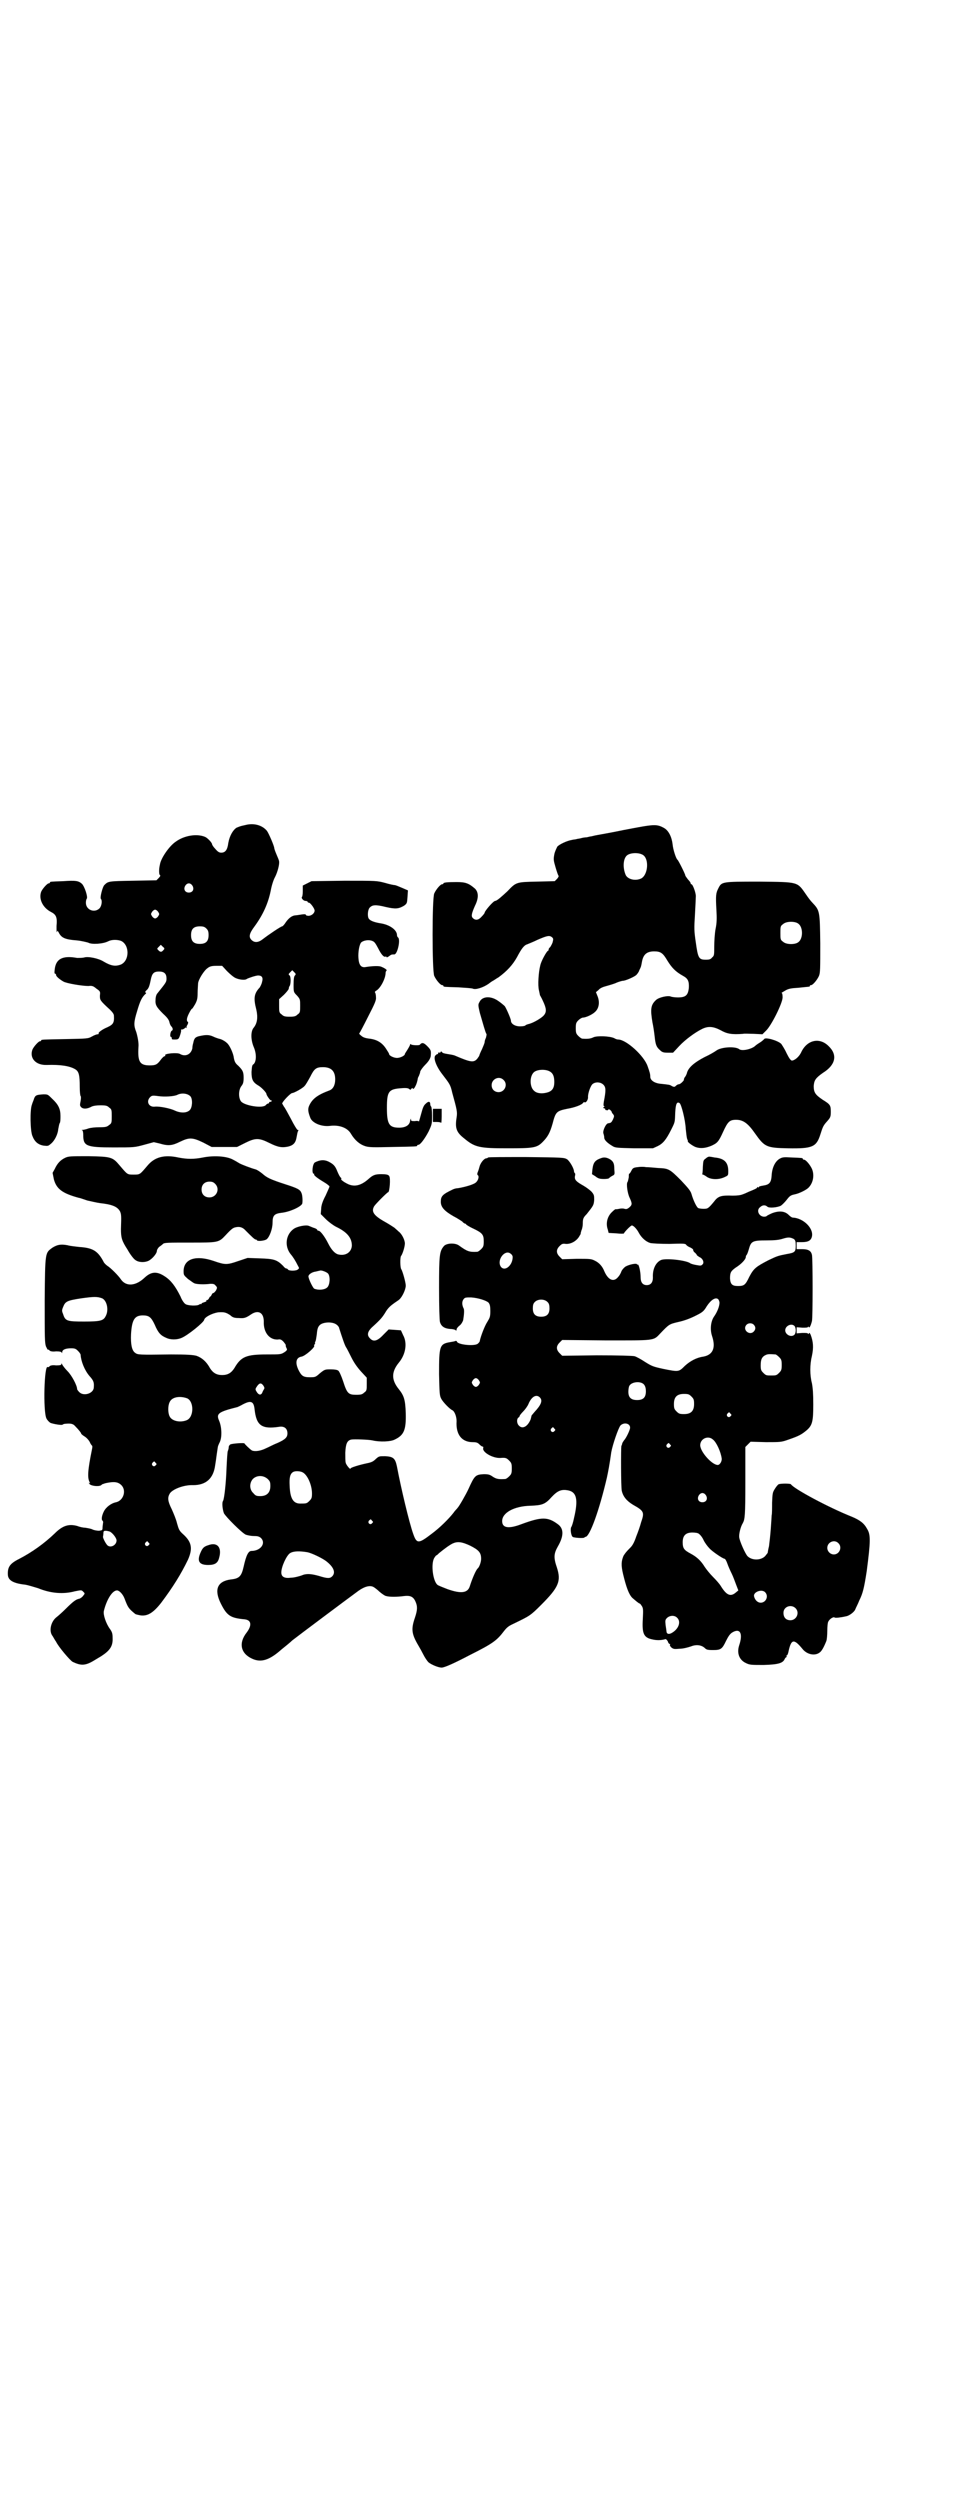 <?xml version="1.0" standalone="no"?>
<!DOCTYPE svg PUBLIC "-//W3C//DTD SVG 20010904//EN"
 "http://www.w3.org/TR/2001/REC-SVG-20010904/DTD/svg10.dtd">
<svg version="1.0" xmlns="http://www.w3.org/2000/svg"
 width="1100pt" height="2850pt" viewBox="0 0 1100 2850"
 preserveAspectRatio="xMidYMid meet">
<g transform="translate(0,2850) scale(0.5,-0.5)"
fill="#000000" stroke="none">
<path d="M560 3819 c-14 -3 -12 -3 -20 -6 -8 -5 -16 -18 -19 -35 -2 -16 -7
-22 -16 -22 -5 0 -8 2 -14 9 -4 4 -7 9 -7 10 0 4 -11 15 -16 17 -19 8 -48 3
-67 -11 -15 -10 -34 -38 -36 -52 -3 -12 -2 -24 0 -24 2 -1 0 -4 -3 -7 l-5 -5
-54 -1 c-56 -1 -56 -1 -65 -10 -4 -4 -10 -28 -8 -31 4 -4 2 -17 -3 -22 -11
-11 -31 -4 -31 13 0 4 1 8 2 9 3 4 -5 28 -11 34 -8 7 -14 8 -43 6 -29 -1 -30
-1 -30 -3 0 -1 -1 -2 -3 -2 -3 0 -14 -12 -17 -19 -6 -16 3 -36 22 -46 12 -6
15 -12 13 -32 0 -10 0 -16 1 -14 1 4 1 4 4 -1 6 -12 14 -16 41 -18 11 -1 22
-4 26 -5 8 -5 35 -3 46 3 8 4 20 4 29 1 20 -9 20 -45 0 -54 -13 -5 -23 -3 -40
7 -11 7 -35 12 -44 9 -4 -1 -11 -1 -16 -1 -33 6 -48 -2 -51 -25 -1 -8 -1 -11
1 -11 1 0 2 -1 2 -3 0 -3 8 -10 17 -15 7 -4 42 -10 57 -10 8 1 11 0 18 -6 9
-6 9 -7 8 -16 0 -10 0 -11 23 -32 6 -6 9 -10 9 -14 1 -16 -2 -20 -15 -26 -12
-5 -21 -12 -20 -14 1 -1 0 -2 -2 -2 -2 0 -8 -2 -13 -5 -9 -5 -10 -5 -60 -6
-54 -1 -56 -1 -56 -3 0 -1 -1 -2 -3 -2 -3 0 -14 -12 -17 -19 -7 -19 7 -36 33
-35 30 1 52 -2 65 -10 8 -5 10 -13 10 -40 0 -11 1 -20 2 -21 1 0 1 -6 0 -11
-2 -10 -2 -11 2 -15 5 -4 14 -3 23 2 4 2 12 3 20 3 13 0 16 -1 20 -5 6 -4 6
-6 6 -20 0 -14 0 -16 -6 -20 -5 -4 -7 -5 -22 -5 -10 0 -20 -1 -26 -3 -5 -2
-11 -3 -13 -3 -2 0 -2 -1 0 -1 1 -1 2 -5 2 -11 0 -25 7 -28 69 -28 47 0 48 0
70 6 l22 6 13 -3 c20 -6 29 -5 47 4 21 10 28 10 53 -2 l19 -10 29 0 29 0 18 9
c24 12 32 12 56 0 20 -10 29 -11 43 -8 12 3 17 9 19 22 1 5 2 11 3 13 2 2 1 3
-1 3 -1 0 -8 11 -15 25 -7 13 -14 26 -16 28 -1 2 -3 5 -4 7 0 4 19 24 23 24 4
0 24 11 28 16 3 3 8 12 13 21 9 18 13 22 29 22 19 0 28 -9 28 -28 0 -13 -5
-22 -13 -25 -27 -10 -39 -19 -46 -34 -4 -8 -3 -15 2 -28 4 -12 25 -21 44 -19
22 3 41 -4 49 -18 9 -15 20 -24 32 -28 9 -3 19 -3 62 -2 55 1 57 1 57 3 0 1 1
2 3 2 4 0 14 13 23 30 8 17 8 18 8 37 0 10 -1 19 -2 20 -1 1 -2 3 -2 5 0 7 -4
8 -10 2 -5 -4 -7 -9 -11 -24 -3 -11 -5 -18 -5 -17 0 1 -4 2 -9 1 -8 0 -9 0 -9
4 0 3 -1 1 -2 -3 -1 -10 -10 -16 -25 -16 -23 0 -28 8 -28 45 0 38 4 43 33 45
12 1 16 0 18 -2 3 -2 3 -2 5 1 2 2 3 2 3 0 0 -1 2 -1 4 2 3 5 5 9 7 18 0 2 1
6 3 9 1 3 3 7 3 10 1 3 6 10 12 16 8 8 11 14 12 19 1 12 1 14 -8 23 -8 8 -12
9 -17 3 -2 -2 -19 -1 -20 1 -1 1 -2 1 -2 0 0 -2 -3 -7 -6 -12 -3 -5 -6 -9 -6
-10 0 -4 -11 -9 -18 -9 -7 0 -18 5 -18 9 0 1 -3 6 -7 12 -9 14 -21 21 -38 23
-9 1 -15 3 -19 7 -3 2 -5 5 -4 5 1 1 10 18 20 38 16 31 19 38 18 45 0 4 -1 9
-2 10 -1 1 0 3 2 4 10 5 22 28 22 41 0 2 1 4 2 5 2 1 -2 5 -12 9 -4 2 -19 2
-37 -1 -9 -1 -14 5 -15 21 -1 13 2 30 6 35 5 5 17 7 25 4 6 -2 8 -6 14 -17 7
-14 13 -21 17 -19 1 1 2 0 2 -1 0 -1 2 -1 6 2 5 4 6 4 12 4 7 0 15 35 8 39 -1
1 -2 3 -2 5 0 12 -17 24 -38 27 -12 2 -22 5 -26 10 -4 5 -3 21 2 26 6 6 13 7
37 1 22 -5 29 -4 41 3 7 5 7 6 8 20 l1 15 -14 6 c-7 3 -14 6 -16 6 -2 0 -12 2
-22 5 -19 5 -19 5 -93 5 l-75 -1 -10 -5 -10 -5 0 -13 c0 -7 -1 -13 -2 -13 -2
-3 4 -9 8 -9 3 0 5 -1 5 -2 0 -1 1 -2 3 -2 3 0 13 -13 13 -18 0 -6 -7 -12 -14
-12 -3 0 -6 1 -6 2 0 2 -3 2 -10 1 -6 -1 -13 -2 -15 -2 -7 -1 -14 -6 -21 -16
-3 -5 -7 -9 -8 -9 -3 0 -31 -19 -44 -29 -10 -8 -19 -9 -26 -2 -7 7 -5 15 7 31
19 26 31 52 37 82 2 11 6 24 10 31 6 12 10 29 9 35 0 2 -3 9 -6 16 -3 7 -5 13
-5 14 0 5 -13 35 -17 40 -11 13 -30 18 -49 13z m-121 -138 c5 -8 1 -16 -8 -16
-9 0 -13 8 -8 16 2 3 5 5 8 5 3 0 6 -2 8 -5z m-78 -60 c3 -5 3 -5 0 -10 -2 -3
-5 -5 -7 -5 -2 0 -5 2 -7 5 -3 5 -3 5 0 10 2 3 5 5 7 5 2 0 5 -2 7 -5z m110
-38 c4 -4 5 -7 5 -15 0 -14 -6 -20 -20 -20 -14 0 -20 6 -20 20 0 14 6 20 20
20 8 0 11 -1 15 -5z m-98 -49 c-4 -5 -7 -5 -11 -1 -4 4 -4 4 0 8 l5 5 4 -4 c5
-4 5 -5 2 -8z m145 -48 c6 -6 15 -14 20 -16 9 -4 22 -5 25 -2 3 2 21 8 26 8 9
0 12 -5 9 -15 -1 -5 -4 -10 -5 -12 -13 -14 -15 -24 -8 -51 4 -18 2 -31 -6 -41
-7 -8 -7 -27 0 -44 7 -16 6 -33 0 -39 -4 -2 -4 -6 -5 -18 0 -17 3 -23 14 -30
8 -4 20 -17 20 -20 0 -3 9 -16 11 -15 0 1 1 1 1 -1 0 -1 -1 -2 -3 -2 -2 0 -3
-1 -3 -2 0 -1 -1 -2 -2 -2 -2 0 -4 -2 -5 -3 -6 -9 -49 -2 -57 8 -6 8 -6 26 1
35 4 5 5 9 5 19 0 13 -2 17 -12 27 -7 6 -9 9 -11 22 -2 9 -9 25 -15 30 -3 3
-9 7 -15 9 -5 1 -13 4 -17 6 -9 4 -16 4 -30 1 -10 -2 -13 -5 -15 -16 -1 -3 -2
-8 -2 -12 -3 -14 -16 -20 -28 -13 -6 4 -37 1 -34 -3 1 -1 0 -2 -1 -2 -2 0 -6
-4 -9 -8 -8 -11 -12 -13 -25 -13 -23 0 -28 8 -26 42 1 9 -2 24 -5 34 -6 15 -6
22 2 48 7 24 11 31 18 38 3 2 3 4 1 4 -1 1 -1 2 2 5 5 4 7 9 10 24 3 15 7 19
19 19 12 0 17 -5 17 -16 0 -8 -1 -9 -21 -34 -2 -2 -4 -8 -4 -14 -1 -12 2 -17
17 -32 11 -10 14 -15 15 -21 1 -3 2 -6 4 -8 4 -4 4 -9 1 -10 -3 -1 -5 -14 -2
-14 1 0 2 -1 2 -3 0 -3 1 -3 7 -3 8 0 9 1 12 10 2 6 3 11 2 12 0 1 1 1 4 1 2
1 4 2 5 3 0 1 1 2 2 1 1 -1 2 -1 2 0 -1 1 0 4 2 7 1 2 2 5 1 6 -4 2 -3 9 2 19
3 6 6 11 7 11 1 0 4 5 7 10 5 9 6 14 6 26 0 8 1 18 1 21 0 9 14 31 22 36 5 4
10 5 20 5 l13 0 11 -12z m155 -10 c-2 -2 -3 -8 -3 -21 0 -17 0 -17 8 -25 7 -8
7 -9 7 -23 0 -14 0 -16 -6 -20 -4 -4 -7 -5 -18 -5 -11 0 -14 1 -18 5 -6 4 -6
6 -6 20 l0 15 11 10 c5 5 11 12 11 14 0 2 1 5 2 6 3 5 3 21 0 24 -3 2 -3 3 1
7 l5 5 4 -4 c4 -4 5 -5 2 -8z m-238 -276 c5 -7 4 -25 -2 -31 -7 -7 -21 -7 -34
-1 -10 5 -35 10 -45 9 -14 -2 -21 11 -12 21 4 4 5 5 19 3 14 -2 36 -1 44 3 10
5 24 3 30 -4z"/>
<path d="M1425 3808 c-33 -7 -64 -12 -68 -13 -4 -1 -8 -2 -9 -2 -1 0 -5 -1 -9
-2 -4 0 -10 -1 -13 -2 -3 -1 -7 -1 -10 -2 -3 -1 -8 -1 -11 -2 -12 -2 -28 -10
-33 -15 -2 -4 -6 -12 -7 -18 -2 -11 -2 -13 3 -30 3 -10 6 -19 7 -19 0 -1 -1
-4 -4 -7 l-5 -5 -41 -1 c-47 -1 -47 -1 -67 -22 -13 -12 -24 -22 -28 -22 -4 0
-24 -23 -24 -27 0 -1 -3 -5 -7 -9 -7 -8 -14 -9 -20 -3 -4 4 -3 10 5 28 9 18 8
31 0 39 -14 12 -21 15 -42 15 -21 0 -30 -1 -30 -3 0 -1 -1 -2 -3 -2 -4 0 -14
-12 -18 -21 -5 -11 -5 -177 0 -188 4 -9 14 -21 18 -21 2 0 3 -1 3 -2 0 -2 1
-2 34 -3 16 -1 31 -2 33 -3 6 -3 23 2 36 11 5 4 10 7 10 7 1 0 6 4 13 8 19 14
32 28 42 46 10 19 16 27 23 29 2 1 13 5 23 10 23 10 28 11 34 6 3 -3 3 -4 1
-12 -2 -5 -5 -10 -6 -11 -2 -1 -3 -4 -3 -5 0 -2 -1 -3 -2 -3 -3 -2 -15 -23
-17 -33 -4 -15 -6 -46 -3 -57 1 -5 2 -9 2 -10 0 -1 4 -7 7 -14 8 -17 9 -25 2
-33 -5 -6 -25 -18 -36 -20 -3 -1 -6 -2 -6 -3 -1 -1 -6 -2 -12 -2 -12 0 -21 6
-21 13 0 4 -10 27 -14 33 -2 2 -9 8 -15 12 -17 12 -37 11 -43 -3 -3 -5 -3 -7
1 -24 7 -24 13 -46 15 -48 1 -1 0 -5 -1 -9 -2 -4 -3 -8 -3 -10 0 -2 -3 -9 -6
-16 -3 -6 -6 -13 -6 -14 0 -1 -2 -4 -5 -8 -8 -9 -15 -8 -50 7 -4 2 -12 3 -18
4 -6 1 -11 2 -12 4 -2 2 -3 3 -3 1 0 -1 -2 -2 -3 -2 -2 1 -4 0 -3 -1 0 -2 -1
-3 -2 -2 0 0 -2 -1 -4 -3 -6 -5 1 -25 16 -44 16 -21 18 -23 22 -41 11 -40 12
-44 10 -57 -4 -25 0 -34 18 -48 24 -20 35 -22 98 -22 59 0 67 1 80 14 12 12
17 21 23 42 7 27 9 29 33 34 18 3 34 9 37 14 1 1 2 2 3 1 3 -2 8 5 8 11 -1 8
6 28 11 31 7 5 18 4 24 -2 6 -6 6 -13 1 -39 -1 -7 -1 -10 1 -10 1 0 1 -1 -1
-2 -2 -1 -2 -2 1 -3 2 0 3 -2 2 -3 0 0 1 -1 3 -1 2 -1 4 0 4 1 0 1 2 1 4 0 2
-2 4 -4 4 -5 0 -1 1 -3 3 -5 3 -4 3 -5 0 -12 -4 -8 -5 -8 -11 -9 -5 0 -13 -17
-11 -23 1 -3 2 -7 2 -10 0 -5 7 -12 19 -19 6 -4 11 -4 50 -5 l42 0 11 5 c12 6
19 14 31 38 9 18 8 16 9 39 1 20 4 25 10 21 4 -3 13 -38 14 -59 1 -9 2 -19 3
-22 1 -3 2 -5 2 -5 -3 -2 10 -11 17 -14 11 -4 23 -3 37 3 13 6 16 9 26 31 11
24 15 28 30 28 16 0 27 -8 43 -31 22 -31 26 -33 75 -34 56 -1 65 3 74 31 6 19
7 21 16 31 7 8 8 10 8 21 0 15 -1 17 -19 28 -16 11 -20 16 -20 31 1 13 4 18
21 30 29 18 34 41 13 61 -21 21 -50 14 -63 -15 -5 -10 -15 -18 -21 -18 -3 1
-6 5 -12 17 -4 9 -10 18 -12 21 -8 8 -37 16 -39 11 -1 -1 -5 -5 -10 -8 -5 -3
-9 -6 -10 -7 -8 -8 -31 -13 -37 -8 -9 7 -41 5 -52 -3 -4 -3 -16 -10 -27 -15
-23 -12 -36 -23 -40 -35 -1 -5 -4 -10 -6 -12 -1 -3 -2 -5 -1 -5 0 0 -1 -2 -4
-5 -3 -3 -6 -5 -8 -5 -1 0 -4 -1 -6 -3 -3 -3 -4 -4 -10 -1 -4 3 -6 3 -24 5
-15 1 -25 8 -25 16 0 6 -1 10 -6 24 -8 24 -49 61 -67 61 -2 0 -6 1 -9 3 -10 5
-40 6 -48 2 -6 -3 -13 -4 -25 -3 -2 0 -6 3 -9 6 -5 5 -6 7 -6 18 0 11 1 13 6
18 3 3 8 6 10 6 7 0 22 7 28 13 9 8 11 22 6 35 l-4 10 6 5 c3 4 10 7 18 9 7 2
18 5 24 8 5 2 12 4 14 4 5 0 24 8 30 13 2 2 6 7 7 11 4 8 4 8 6 19 3 17 11 24
28 24 15 0 20 -4 30 -21 10 -16 18 -25 36 -35 11 -6 14 -12 13 -28 -2 -16 -7
-21 -25 -21 -6 0 -14 1 -16 2 -7 3 -28 -2 -34 -8 -12 -11 -13 -21 -8 -51 2 -9
4 -23 5 -32 2 -19 4 -24 12 -31 5 -5 8 -6 18 -6 l12 0 14 15 c14 15 36 31 52
39 14 7 26 6 43 -3 14 -8 25 -10 51 -8 3 1 14 0 24 0 l20 -1 8 8 c12 11 38 63
38 76 0 7 -1 10 -2 10 -2 0 2 2 7 5 8 5 14 6 31 7 27 3 26 2 26 4 0 1 1 2 3 2
4 0 14 12 18 21 3 7 3 17 3 74 -1 74 -1 75 -18 93 -4 4 -10 12 -14 18 -21 30
-16 29 -107 30 -87 0 -86 0 -94 -16 -5 -10 -6 -15 -4 -49 1 -18 1 -29 -2 -43
-2 -11 -3 -29 -3 -40 0 -19 0 -21 -5 -25 -3 -4 -6 -5 -14 -5 -16 0 -18 3 -23
39 -4 27 -4 32 -2 64 1 19 2 38 2 42 0 8 -7 27 -10 27 -1 0 -2 1 -2 3 0 1 -3
5 -6 8 -3 4 -6 8 -6 9 0 3 -16 35 -18 36 -3 2 -10 23 -11 35 -2 17 -9 31 -19
37 -18 10 -23 9 -91 -4z m42 -57 c15 -9 12 -46 -4 -54 -13 -6 -30 -2 -35 8 -7
16 -6 36 2 44 7 7 27 8 37 2z m355 -157 c11 -8 11 -34 0 -42 -7 -6 -28 -6 -35
1 -6 4 -6 6 -6 20 0 14 0 16 6 20 7 7 28 7 35 1z m-567 -337 c7 -4 10 -11 10
-24 0 -14 -5 -21 -17 -24 -11 -3 -23 -2 -29 4 -10 8 -11 32 -1 42 7 7 27 8 37
2z m-106 -19 c11 -10 3 -28 -11 -28 -9 0 -16 6 -16 16 0 14 17 22 27 12z"/>
<path d="M99 3205 c-16 -1 -18 -2 -21 -9 -1 -4 -4 -10 -5 -14 -5 -12 -4 -61 1
-72 5 -13 13 -20 26 -22 10 -1 10 -1 17 5 8 7 15 21 16 33 1 5 2 11 3 13 2 2
2 10 2 17 0 16 -5 26 -19 39 -10 10 -10 10 -20 10z"/>
<path d="M988 3157 l0 -15 9 0 c5 0 9 -1 10 -2 0 -2 1 5 1 15 l0 17 -10 0 -10
0 0 -15z"/>
<path d="M148 3060 c-10 -5 -17 -12 -23 -25 l-5 -9 3 -15 c6 -22 20 -32 57
-42 2 0 10 -3 19 -6 9 -2 22 -5 29 -6 28 -3 40 -8 46 -19 3 -7 3 -11 2 -40 0
-20 2 -27 15 -47 6 -11 14 -21 17 -23 7 -6 20 -7 30 -3 9 4 20 17 20 23 0 2 2
6 5 9 3 2 7 5 9 7 3 3 12 3 61 3 66 0 66 0 82 17 13 14 17 17 23 18 9 2 16 0
23 -8 13 -13 21 -21 23 -20 1 0 2 -1 2 -1 0 -4 19 -2 23 2 6 5 13 23 13 37 0
17 4 21 21 23 19 2 47 15 47 22 1 7 0 19 -2 23 -3 8 -9 11 -37 20 -34 11 -42
15 -52 24 -5 4 -12 9 -16 10 -11 3 -32 11 -37 14 -3 2 -10 6 -16 9 -14 7 -42
9 -67 4 -20 -4 -36 -4 -56 0 -32 7 -54 1 -70 -18 -18 -21 -17 -21 -32 -21 -15
0 -14 0 -32 21 -16 19 -19 20 -71 21 -41 0 -46 0 -54 -4z m343 -59 c12 -12 3
-31 -13 -31 -11 0 -18 7 -18 18 0 11 7 18 18 18 6 0 9 -1 13 -5z"/>
<path d="M1611 3059 c-6 -4 -6 -5 -7 -19 0 -8 -1 -16 -1 -16 -1 -1 0 -2 1 -2
1 0 5 -2 9 -5 10 -7 29 -7 42 0 7 3 7 4 7 13 0 20 -9 29 -31 31 -5 1 -11 2
-12 2 -2 0 -5 -1 -8 -4z"/>
<path d="M1114 3061 c-1 -1 -3 -2 -5 -2 -5 -1 -13 -11 -15 -20 -1 -4 -3 -10
-4 -12 -1 -3 -1 -5 0 -6 4 -2 2 -11 -3 -16 -4 -5 -24 -11 -42 -14 -5 0 -10 -2
-12 -3 -23 -11 -27 -15 -27 -28 0 -12 8 -21 29 -33 8 -4 17 -10 20 -12 2 -3 6
-5 7 -5 1 0 2 -1 2 -2 0 0 7 -5 16 -9 21 -10 24 -14 24 -29 0 -11 -1 -13 -6
-18 -3 -3 -7 -6 -9 -6 -18 -1 -23 1 -41 14 -9 7 -29 6 -35 -1 -10 -12 -11 -20
-11 -95 0 -45 1 -73 2 -78 3 -10 10 -15 24 -16 6 0 12 -2 12 -3 1 -1 2 -1 2 2
0 2 3 6 7 9 4 3 7 9 8 12 2 12 3 24 1 27 -4 8 -4 16 0 21 3 4 5 4 17 4 16 -1
35 -7 40 -12 3 -4 4 -8 4 -19 0 -13 -1 -15 -7 -25 -6 -9 -15 -33 -17 -43 0 -2
-2 -4 -4 -6 -6 -7 -46 -3 -48 4 -1 2 -2 2 -3 2 -1 -1 -7 -2 -13 -3 -24 -4 -25
-9 -25 -73 1 -42 1 -49 5 -56 4 -8 20 -24 25 -26 5 -2 10 -14 10 -25 -2 -31
12 -48 37 -48 8 0 11 -1 15 -5 3 -3 6 -5 7 -5 2 0 2 -1 2 -3 -4 -9 21 -24 39
-23 12 1 14 0 20 -6 5 -5 6 -7 6 -18 0 -11 -1 -13 -6 -18 -3 -3 -7 -6 -9 -6
-15 -1 -20 0 -28 5 -7 5 -10 6 -21 6 -19 -1 -21 -3 -35 -34 -5 -11 -22 -41
-25 -43 0 -1 -5 -5 -9 -11 -11 -14 -31 -34 -50 -48 -30 -23 -34 -23 -42 0 -9
25 -28 105 -37 153 -4 19 -8 23 -27 24 -14 0 -14 0 -21 -6 -6 -6 -10 -8 -20
-10 -19 -4 -38 -10 -38 -12 0 -4 -10 8 -11 13 -1 3 -1 13 -1 23 1 20 4 28 14
30 7 1 39 0 48 -2 17 -4 42 -3 51 2 21 10 26 22 25 60 -1 31 -4 40 -16 55 -17
21 -17 39 0 60 16 19 20 45 10 63 l-5 11 -14 1 -14 1 -12 -12 c-14 -15 -23
-17 -31 -8 -7 7 -5 15 4 24 21 19 24 23 31 34 5 9 11 15 18 20 5 4 12 8 14 10
7 6 15 23 15 32 0 7 -7 32 -10 37 -3 3 -3 27 -1 30 4 5 9 22 9 29 0 8 -7 22
-14 27 -3 3 -8 7 -10 9 -3 2 -12 8 -21 13 -27 15 -32 24 -25 36 4 6 30 32 32
32 3 0 6 33 2 37 -2 3 -7 4 -18 4 -14 0 -19 -2 -29 -11 -18 -16 -34 -19 -50
-10 -8 4 -15 10 -12 10 1 0 0 1 -1 3 -2 1 -5 7 -8 14 -5 13 -9 17 -21 23 -9 4
-18 4 -30 -2 -6 -3 -8 -26 -3 -26 1 0 2 -1 1 -1 -2 -2 7 -9 22 -18 7 -4 13 -9
13 -10 0 -1 -4 -10 -9 -21 -7 -13 -10 -23 -10 -30 l-1 -12 11 -11 c7 -7 18
-15 24 -18 25 -12 36 -25 36 -43 -1 -15 -14 -24 -31 -20 -8 2 -16 11 -23 25
-8 16 -18 29 -22 29 -2 0 -3 1 -3 2 0 1 -3 3 -6 4 -4 1 -10 4 -13 5 -6 3 -27
-1 -35 -7 -18 -13 -21 -39 -7 -57 6 -7 11 -15 17 -27 3 -5 3 -6 0 -8 -3 -4
-22 -4 -23 0 -1 1 -2 2 -4 2 -1 0 -4 2 -7 6 -14 14 -21 16 -53 17 l-28 1 -21
-7 c-26 -9 -30 -9 -56 0 -41 14 -68 5 -69 -22 0 -10 0 -10 10 -19 6 -4 12 -9
15 -10 5 -2 21 -3 36 -1 6 0 9 0 12 -4 4 -4 4 -5 1 -11 -2 -3 -5 -6 -6 -6 -2
0 -3 -2 -4 -4 -1 -2 -2 -4 -3 -4 -1 0 -2 -2 -3 -4 -1 -2 -3 -4 -4 -4 -2 0 -3
-1 -2 -2 1 -1 -2 -2 -5 -3 -3 -1 -6 -2 -6 -3 0 -2 -1 -2 -1 -1 -1 0 -3 0 -4
-1 -4 -4 -27 -3 -32 1 -3 2 -8 9 -11 17 -12 24 -22 37 -36 46 -18 12 -31 11
-46 -3 -20 -19 -42 -21 -54 -4 -5 8 -24 27 -31 31 -4 3 -8 7 -9 10 -13 24 -24
31 -55 33 -8 1 -20 2 -27 4 -16 3 -24 1 -35 -6 -16 -12 -16 -9 -17 -119 0 -86
0 -98 3 -106 2 -4 4 -8 4 -7 1 0 3 0 4 -2 2 -2 7 -3 15 -2 9 0 12 -1 13 -3 0
-2 1 -1 1 1 0 6 8 9 20 9 9 0 11 -1 16 -6 3 -3 6 -7 6 -9 1 -15 9 -35 20 -48
10 -11 11 -15 10 -27 -1 -13 -23 -20 -33 -10 -3 3 -5 6 -5 7 0 8 -12 31 -22
41 -6 6 -11 13 -12 15 -1 3 -2 3 -2 1 0 -2 -2 -3 -12 -3 -8 1 -13 0 -15 -2 -1
-2 -3 -2 -4 -2 -8 8 -11 -101 -3 -117 2 -4 6 -8 9 -10 8 -3 27 -6 28 -4 1 1 4
2 7 2 12 1 17 0 22 -6 8 -8 14 -16 13 -16 0 -1 3 -4 8 -7 5 -3 10 -9 12 -13 2
-5 5 -8 5 -8 1 0 1 -4 0 -8 -10 -49 -11 -66 -5 -76 1 -2 1 -2 -1 -1 -2 1 -2 1
0 -2 3 -5 22 -7 27 -3 2 2 4 3 6 3 1 1 6 2 12 3 13 2 21 1 28 -6 12 -12 5 -35
-12 -39 -11 -2 -23 -11 -28 -21 -5 -10 -6 -19 -3 -21 1 -1 2 -3 1 -6 0 -2 -1
-7 -1 -10 0 -6 -1 -6 -8 -7 -4 0 -11 1 -15 3 -4 2 -11 3 -17 4 -5 0 -13 2 -18
4 -19 5 -33 1 -51 -17 -24 -23 -52 -43 -81 -58 -22 -11 -27 -19 -26 -37 1 -12
12 -19 40 -22 6 -1 19 -5 29 -8 29 -12 58 -14 84 -7 15 3 15 3 19 -1 4 -4 4
-4 0 -9 -2 -3 -6 -6 -9 -7 -7 -1 -14 -6 -31 -23 -7 -7 -17 -16 -21 -19 -13
-10 -18 -32 -9 -43 2 -3 5 -9 8 -13 5 -11 32 -43 38 -46 19 -9 29 -9 50 4 2 1
8 5 15 9 20 13 27 23 26 42 0 9 -1 13 -6 20 -9 12 -16 33 -14 41 6 25 19 47
30 47 5 0 13 -8 17 -18 8 -21 9 -23 25 -36 2 -1 7 -2 12 -3 16 -2 29 6 47 29
27 36 45 65 61 98 11 25 9 40 -11 58 -9 8 -10 11 -14 25 -2 9 -8 23 -12 32 -9
18 -10 26 -5 35 5 10 32 21 54 20 29 0 46 15 50 45 1 7 2 12 2 13 0 1 3 22 4
28 0 2 2 7 5 13 5 12 4 34 -2 48 -7 16 -2 20 42 31 2 1 7 3 12 6 19 10 25 7
27 -11 4 -37 16 -46 56 -40 12 2 19 -4 19 -15 0 -9 -5 -14 -23 -22 -8 -3 -19
-9 -26 -12 -12 -6 -25 -8 -32 -5 -5 3 -17 15 -17 16 0 2 -27 0 -32 -2 -2 -1
-4 -4 -4 -6 0 -3 -1 -7 -2 -9 -1 -1 -2 -19 -3 -39 -1 -32 -5 -70 -8 -75 -3 -4
-1 -20 2 -28 4 -8 41 -45 50 -49 3 -1 11 -3 18 -3 9 0 12 -1 16 -4 13 -12 0
-30 -21 -30 -7 0 -12 -9 -18 -36 -5 -22 -10 -27 -29 -29 -31 -4 -39 -23 -23
-55 14 -28 22 -33 55 -36 15 -2 16 -14 4 -30 -19 -24 -14 -48 13 -60 20 -9 39
-3 66 21 10 8 21 17 25 21 14 11 125 94 151 113 14 10 26 13 34 9 2 -1 9 -6
14 -11 6 -5 13 -10 16 -10 6 -2 25 -2 39 0 15 2 22 -1 27 -12 5 -11 5 -19 -1
-37 -9 -26 -8 -37 8 -64 3 -5 8 -14 11 -20 3 -6 8 -14 12 -18 6 -5 22 -12 30
-12 6 0 27 9 65 29 52 26 61 33 77 54 7 9 11 12 22 17 37 18 38 18 63 43 40
40 46 54 36 85 -8 23 -7 32 2 48 14 24 14 41 0 51 -23 17 -37 17 -83 0 -29
-11 -44 -9 -44 7 0 19 27 34 64 35 27 1 34 3 49 20 14 15 23 18 38 15 19 -4
23 -21 13 -63 -2 -10 -5 -19 -6 -20 -3 -4 -1 -20 3 -23 2 -2 27 -4 27 -1 0 0
1 1 2 1 10 0 32 62 49 135 3 14 6 29 10 58 3 17 16 55 21 61 8 8 22 5 22 -5 0
-5 -9 -24 -14 -29 -2 -3 -4 -6 -4 -7 0 -1 -1 -4 -2 -6 -1 -6 -1 -93 1 -102 3
-13 11 -23 26 -32 25 -14 26 -17 18 -40 -2 -8 -7 -22 -11 -32 -4 -12 -8 -20
-13 -25 -11 -11 -12 -13 -16 -19 -5 -12 -6 -21 -1 -42 7 -29 13 -46 21 -54 7
-6 15 -13 17 -13 1 0 3 -3 5 -6 3 -5 3 -9 2 -29 -2 -34 2 -43 23 -47 9 -2 19
-2 29 1 1 0 3 -2 5 -5 1 -4 3 -6 4 -6 1 0 2 -1 1 -2 -1 -1 1 -4 3 -6 5 -4 7
-4 19 -3 8 0 19 3 25 5 12 5 24 4 32 -3 4 -4 6 -5 19 -5 18 0 21 2 30 21 5 10
9 16 14 19 18 11 25 -2 16 -29 -6 -18 0 -34 16 -41 8 -4 13 -4 40 -4 33 1 44
4 48 14 1 2 3 4 4 4 0 0 1 1 0 2 -1 1 0 2 1 2 1 0 3 5 4 11 6 26 12 27 31 4
10 -13 28 -17 39 -9 5 3 10 12 16 27 1 3 2 13 2 23 0 9 1 19 2 20 2 6 12 13
15 10 2 -1 13 0 26 3 7 1 19 10 21 16 1 3 6 12 9 20 8 16 11 28 17 67 9 69 9
83 1 96 -7 13 -16 20 -35 28 -53 21 -133 64 -139 74 -2 2 -23 2 -28 0 -2 -1
-6 -6 -9 -11 -5 -8 -5 -10 -6 -31 0 -13 0 -26 -1 -29 0 -3 -1 -17 -2 -31 -1
-14 -3 -31 -4 -39 -2 -8 -3 -15 -3 -15 0 -1 -3 -4 -6 -8 -10 -10 -30 -10 -40
0 -5 5 -18 34 -19 43 -1 7 3 24 8 32 5 9 6 17 6 95 l0 79 6 6 6 6 35 -1 c34 0
35 0 52 6 23 8 29 11 42 22 12 11 14 20 14 58 0 24 -1 37 -3 48 -5 19 -5 43 0
63 4 19 3 32 -3 48 -2 4 -3 5 -4 3 -1 -2 -2 -2 -2 -1 0 2 -4 2 -13 2 l-13 -1
0 7 0 7 13 -1 c9 0 13 0 13 2 0 1 1 1 2 -1 1 -2 4 2 7 14 2 7 2 143 0 151 -2
9 -8 13 -22 13 l-13 0 0 8 0 8 12 0 c15 0 21 4 23 13 4 19 -20 42 -44 43 -2 0
-6 3 -9 6 -9 9 -22 10 -38 4 -7 -3 -12 -6 -12 -6 0 -1 -3 -2 -6 -2 -12 0 -19
15 -9 22 5 5 12 5 16 1 4 -4 23 -2 31 2 3 2 9 8 13 13 7 9 9 11 19 13 10 2 26
10 31 15 11 11 14 29 8 43 -4 9 -14 21 -18 21 -2 0 -3 1 -3 2 0 2 -1 2 -25 3
-18 1 -21 1 -28 -3 -10 -6 -17 -20 -18 -38 -1 -16 -5 -21 -19 -23 -6 -1 -10
-2 -10 -3 0 -1 -1 -2 -2 -1 -1 1 -2 1 -2 0 0 -2 -4 -4 -19 -10 -4 -2 -11 -5
-14 -6 -5 -2 -12 -3 -23 -3 -26 1 -33 -1 -42 -13 -14 -17 -15 -17 -25 -17 -5
0 -11 1 -12 2 -4 3 -11 18 -15 32 -2 7 -8 14 -24 31 -26 26 -28 27 -52 28 -10
1 -23 2 -28 2 -4 1 -13 1 -19 0 -9 -1 -11 -2 -14 -8 -2 -4 -4 -7 -5 -7 -1 0
-1 -4 -1 -8 -1 -5 -2 -10 -3 -11 -3 -4 0 -26 5 -36 6 -13 6 -16 -1 -22 -5 -4
-7 -4 -11 -3 -2 1 -8 1 -12 0 -4 -1 -7 -1 -8 -1 0 1 -4 -2 -8 -6 -11 -10 -15
-26 -10 -40 l2 -8 18 -1 c9 -1 17 -1 17 0 0 2 15 18 18 18 4 0 12 -9 16 -17 6
-11 16 -20 26 -23 5 -1 22 -2 44 -2 31 1 36 1 38 -2 1 -2 6 -5 9 -6 4 -2 7 -4
7 -6 0 -2 2 -5 4 -6 2 -2 4 -4 4 -5 0 -1 3 -3 6 -5 8 -3 12 -13 7 -17 -3 -3
-4 -3 -15 -1 -6 1 -12 3 -13 4 -10 7 -57 12 -67 7 -12 -6 -19 -21 -18 -40 0
-11 -5 -17 -14 -17 -9 0 -14 6 -14 18 0 12 -4 31 -7 29 0 -1 -1 -1 -1 0 0 4
-19 0 -27 -5 -4 -3 -8 -8 -9 -11 -1 -3 -4 -9 -7 -12 -10 -13 -23 -8 -32 13 -4
10 -11 19 -22 24 -8 4 -11 4 -41 4 l-33 -1 -6 6 c-8 8 -8 16 0 24 5 5 7 6 14
5 12 -1 26 7 32 19 2 3 3 5 2 5 0 0 1 3 2 7 2 4 3 11 3 15 0 11 1 14 9 22 15
19 16 20 17 32 0 10 0 12 -6 19 -4 4 -12 10 -19 14 -16 9 -20 13 -19 21 1 3 1
7 0 7 -1 1 -2 3 -2 4 0 7 -10 24 -16 28 -7 4 -11 4 -93 5 -47 0 -87 0 -87 -1z
m698 -186 c3 -3 4 -5 4 -15 0 -14 -2 -16 -20 -19 -20 -4 -21 -4 -42 -14 -29
-15 -34 -19 -44 -38 -9 -19 -12 -21 -26 -21 -13 0 -17 4 -18 17 0 14 2 17 13
25 13 8 23 19 23 24 0 2 1 4 2 5 1 1 3 6 5 13 5 18 8 20 40 20 19 0 29 1 38 4
13 4 17 3 25 -1z m-642 -41 c0 -19 -18 -34 -27 -22 -10 15 9 40 22 30 3 -2 5
-5 5 -8z m-421 -38 c5 -7 4 -25 -2 -31 -6 -6 -21 -7 -30 -3 -3 2 -12 20 -13
27 -1 5 8 11 17 12 4 1 8 2 9 2 2 2 16 -3 19 -7z m-516 -56 c11 -5 16 -27 8
-41 -5 -10 -12 -12 -49 -12 -39 0 -43 1 -48 17 -3 7 -3 9 0 16 5 13 9 15 42
20 29 4 36 4 47 0z m1409 -10 c0 -8 -5 -21 -12 -31 -8 -11 -10 -30 -5 -45 9
-27 2 -43 -20 -47 -15 -2 -30 -10 -42 -21 -14 -14 -14 -14 -49 -7 -23 5 -26 6
-42 16 -9 6 -20 12 -24 13 -5 1 -37 2 -86 2 l-79 -1 -6 6 c-8 8 -8 16 0 24 l6
6 99 -1 c112 0 109 -1 124 15 21 22 21 22 42 27 14 3 27 8 39 14 16 8 19 10
26 22 10 15 20 21 26 16 1 -1 3 -5 3 -8z m-392 1 c3 -3 4 -7 4 -14 0 -13 -6
-19 -19 -19 -13 0 -19 6 -19 19 0 7 1 11 4 14 7 8 23 8 30 0z m-724 -30 c5 -5
10 -6 19 -6 12 -1 16 0 29 9 16 10 28 3 28 -17 -1 -25 13 -42 32 -41 6 1 8 0
13 -5 3 -4 6 -7 5 -9 0 -1 1 -4 2 -6 2 -3 1 -5 -5 -9 -8 -5 -9 -5 -40 -5 -47
0 -59 -5 -74 -31 -7 -11 -15 -16 -28 -16 -13 0 -21 5 -28 16 -8 15 -19 24 -31
28 -8 2 -21 3 -58 3 -73 -1 -76 -1 -82 4 -7 5 -10 19 -9 42 2 33 8 43 27 43
14 0 19 -4 27 -21 8 -19 14 -25 26 -30 10 -5 25 -5 36 0 14 6 50 35 51 41 1 6
18 15 32 17 13 1 18 0 28 -7z m242 -21 c3 -2 6 -6 6 -8 7 -22 13 -40 16 -44 2
-3 7 -13 12 -23 6 -12 13 -22 22 -32 l13 -14 0 -14 c0 -14 0 -16 -6 -20 -4 -4
-7 -5 -18 -5 -18 0 -21 3 -30 31 -4 12 -9 23 -11 24 -2 2 -9 3 -17 3 -13 0
-14 0 -25 -9 -10 -9 -11 -9 -23 -9 -15 0 -19 3 -26 17 -8 17 -5 28 7 30 8 1
32 22 29 25 -1 0 0 2 1 3 1 2 2 3 1 3 -1 0 0 2 1 4 1 2 2 9 3 16 1 13 3 18 8
22 8 6 28 7 37 0z m952 0 c5 -5 5 -11 0 -16 -10 -10 -27 5 -16 16 4 4 12 4 16
0z m93 -3 c4 -4 4 -16 0 -20 -7 -7 -21 0 -21 10 0 10 14 17 21 10z m-43 -65
c1 0 5 -3 8 -6 5 -5 6 -7 6 -18 0 -11 -1 -13 -6 -18 -6 -6 -7 -6 -18 -6 -11 0
-12 0 -18 6 -5 5 -6 7 -6 17 0 14 3 20 12 24 5 2 8 2 22 1z m-677 -59 c3 -5 3
-5 0 -10 -2 -3 -5 -5 -7 -5 -2 0 -5 2 -7 5 -3 5 -3 5 0 10 2 3 5 5 7 5 2 0 5
-2 7 -5z m377 -10 c3 -4 4 -9 4 -15 0 -14 -6 -20 -20 -20 -14 0 -20 6 -20 19
0 5 1 11 2 13 5 10 27 12 34 3z m-869 -2 c3 -5 3 -6 1 -9 -1 -2 -3 -5 -3 -6
-3 -8 -9 -7 -14 2 -3 5 -2 6 2 12 5 7 9 8 14 1z m977 -25 c5 -5 6 -7 6 -17 0
-16 -7 -23 -23 -23 -10 0 -12 1 -17 6 -5 5 -6 7 -6 17 0 16 7 23 23 23 10 0
12 -1 17 -6z m-346 -2 c7 -7 3 -17 -12 -33 -4 -5 -8 -9 -7 -9 0 0 -1 -4 -2 -8
-7 -17 -19 -23 -27 -14 -5 5 -5 15 -1 18 2 1 3 3 3 4 0 1 4 6 8 10 4 4 10 12
12 17 7 17 18 23 26 15z m-805 -2 c16 -7 16 -43 -1 -50 -15 -6 -34 -2 -39 9
-4 8 -4 24 0 32 5 12 23 15 40 9z m1240 -35 c3 -3 3 -3 0 -6 -4 -5 -11 1 -7 6
4 4 4 4 7 0z m-402 -34 c3 -3 3 -3 0 -6 -4 -5 -11 1 -7 6 4 4 4 4 7 0z m362
-25 c8 -6 18 -28 20 -43 1 -6 -4 -15 -9 -15 -13 0 -40 30 -40 45 0 15 18 23
29 13z m-98 -11 c3 -3 3 -3 0 -6 -4 -5 -11 1 -7 6 4 4 4 4 7 0z m-1174 -42 c3
-3 3 -3 0 -6 -4 -5 -11 1 -7 6 4 4 4 4 7 0z m336 -22 c11 -6 21 -29 21 -48 0
-10 -1 -12 -6 -17 -6 -6 -7 -6 -21 -6 -16 0 -23 12 -24 41 -1 18 1 27 8 31 5
3 17 2 22 -1z m-80 -15 c5 -5 6 -7 6 -16 0 -15 -8 -23 -23 -23 -9 0 -11 1 -16
7 -9 8 -9 23 -1 32 9 9 24 9 34 0z m1000 -37 c5 -8 1 -16 -8 -16 -9 0 -13 8
-8 16 2 3 5 5 8 5 3 0 6 -2 8 -5z m-762 -58 c3 -3 3 -3 0 -6 -4 -5 -11 1 -7 6
4 4 4 4 7 0z m-598 -25 c7 -4 15 -15 15 -20 0 -11 -14 -18 -21 -11 -4 4 -10
16 -10 19 0 1 1 5 1 8 0 5 1 6 5 6 3 0 7 -1 10 -2z m1344 -5 c3 -2 8 -8 11
-15 3 -6 9 -14 13 -18 6 -7 31 -24 35 -24 1 0 4 -5 6 -11 2 -6 7 -17 10 -23 3
-6 7 -17 10 -25 l5 -13 -6 -5 c-12 -10 -21 -6 -34 15 -3 5 -11 14 -18 21 -7 7
-15 17 -19 23 -8 13 -17 22 -32 30 -15 8 -18 12 -18 26 0 15 7 22 22 22 7 0
13 -1 15 -3z m-1256 -20 c3 -3 3 -3 0 -6 -4 -5 -11 1 -7 6 4 4 4 4 7 0z m734
-7 c20 -10 25 -16 25 -30 0 -7 -4 -19 -8 -22 -4 -4 -12 -22 -18 -41 -5 -15
-20 -17 -51 -6 -10 4 -21 8 -23 10 -10 9 -15 47 -7 61 2 3 4 6 5 6 1 0 3 2 6
5 11 9 23 18 31 22 11 5 21 4 40 -5z m840 6 c10 -9 3 -26 -10 -26 -8 0 -15 7
-15 15 0 13 16 20 25 11z m-1211 -21 c9 -2 31 -12 42 -20 17 -13 23 -26 14
-35 -5 -5 -11 -5 -30 1 -18 5 -29 6 -40 1 -6 -2 -17 -5 -24 -5 -15 -2 -22 2
-22 12 0 13 12 39 20 44 8 5 22 5 40 2z m1044 -91 c9 -9 2 -24 -10 -24 -7 0
-13 6 -15 14 -3 10 17 18 25 10z m69 -36 c11 -10 3 -28 -11 -28 -10 0 -16 6
-16 17 0 14 17 20 27 11z m-270 -22 c10 -9 4 -26 -12 -35 -7 -4 -12 -2 -12 4
0 1 -1 7 -2 14 -1 10 -1 12 3 16 6 6 17 7 23 1z"/>
<path d="M1373 3060 c-15 -5 -19 -10 -21 -26 l-1 -11 8 -5 c6 -5 10 -6 20 -6
6 0 11 1 11 2 0 0 3 3 7 5 6 3 6 3 5 15 0 13 -2 18 -10 23 -7 4 -13 5 -19 3z"/>
<path d="M475 2177 c-10 -3 -13 -7 -17 -16 -9 -20 -4 -29 17 -29 15 0 22 4 25
16 7 24 -4 37 -25 29z"/>
</g>
</svg>
